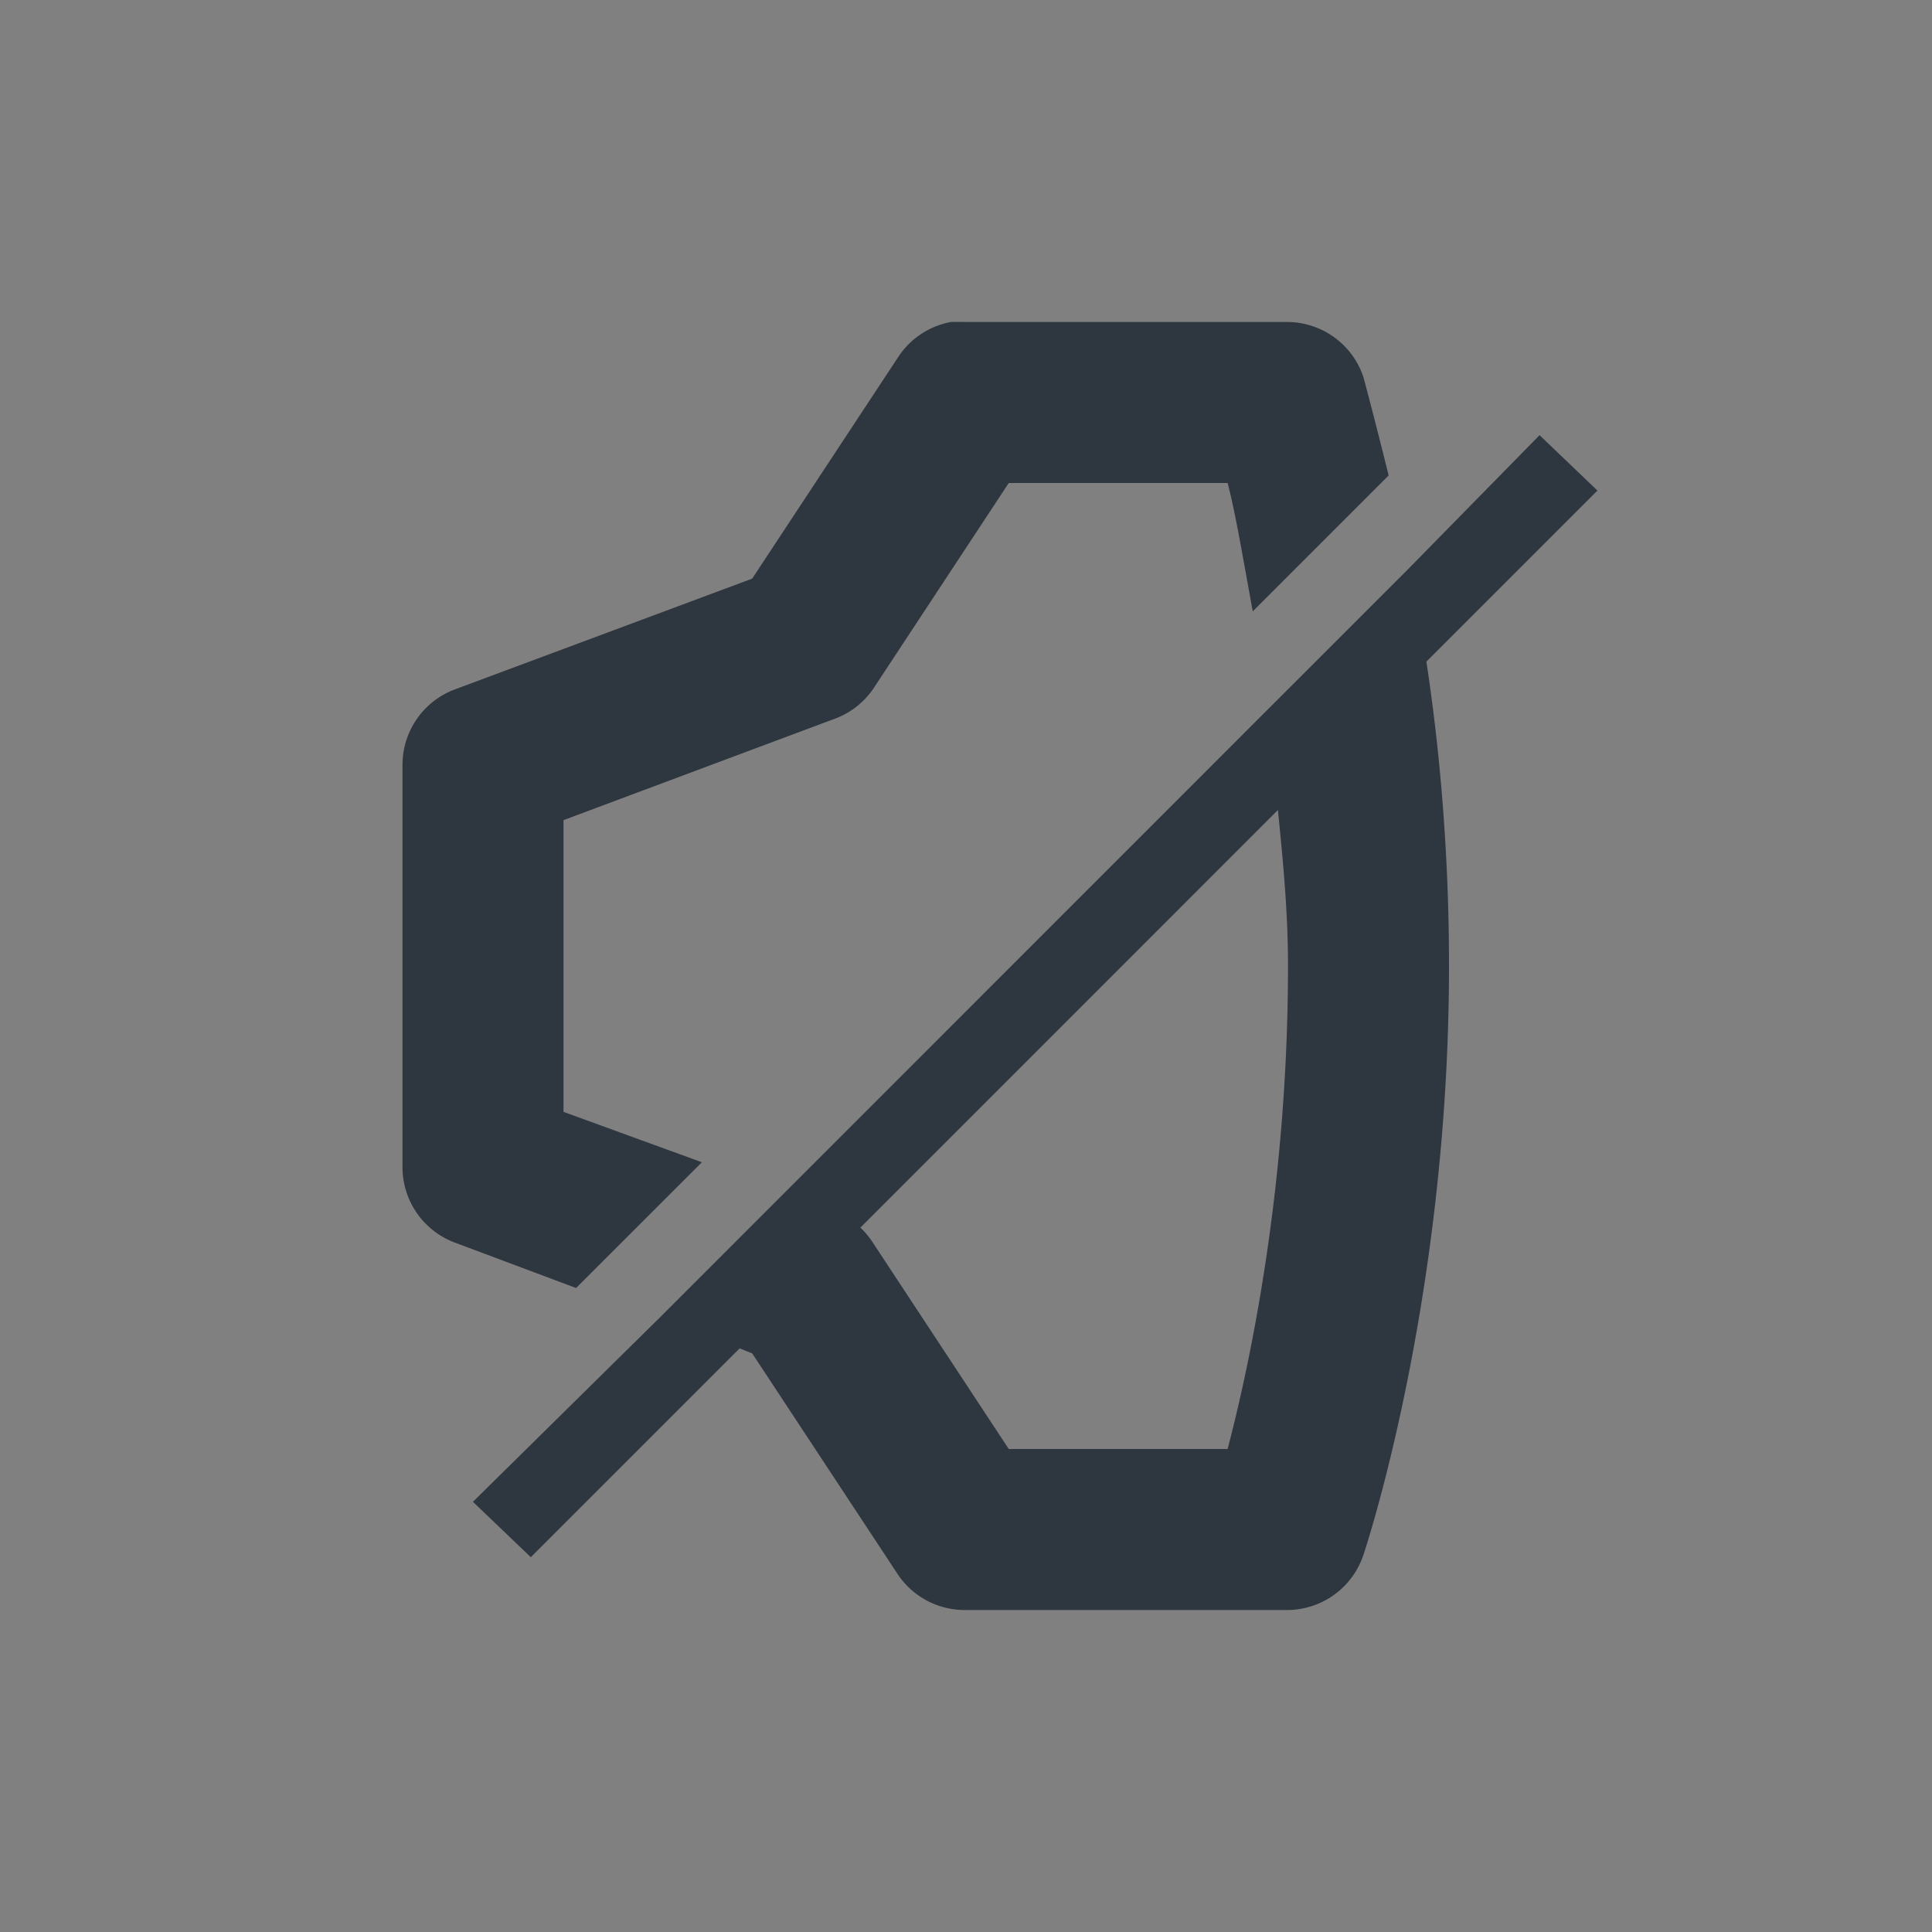 <?xml version="1.0" encoding="UTF-8" standalone="no"?>
<!-- Created with Inkscape (http://www.inkscape.org/) -->

<svg
   xmlns:dc="http://purl.org/dc/elements/1.1/"
   xmlns:cc="http://creativecommons.org/ns#"
   xmlns:rdf="http://www.w3.org/1999/02/22-rdf-syntax-ns#"
   xmlns:svg="http://www.w3.org/2000/svg"
   xmlns="http://www.w3.org/2000/svg"
   xmlns:sodipodi="http://sodipodi.sourceforge.net/DTD/sodipodi-0.dtd"
   xmlns:inkscape="http://www.inkscape.org/namespaces/inkscape"
   width="24"
   height="24"
   id="svg27665"
   version="1.1"
   inkscape:version="0.48.4 r9939"
   sodipodi:docname="audio-output-none-panel.svg">
  <rect width="100%" height="100%" fill="#808080" stroke="none"/>
  <defs
     id="defs27667" />
  <sodipodi:namedview
     id="base"
     pagecolor="#cbcdd6"
     bordercolor="#666666"
     borderopacity="1.0"
     inkscape:pageopacity="1"
     inkscape:pageshadow="2"
     inkscape:zoom="22.627418"
     inkscape:cx="12.575436"
     inkscape:cy="12.418371"
     inkscape:document-units="px"
     inkscape:current-layer="layer1"
     showgrid="true"
     inkscape:window-width="1920"
     inkscape:window-height="1018"
     inkscape:window-x="-5"
     inkscape:window-y="25"
     inkscape:window-maximized="1"
     inkscape:snap-bbox="true"
     inkscape:bbox-paths="true"
     inkscape:bbox-nodes="true"
     inkscape:snap-bbox-edge-midpoints="true"
     inkscape:snap-bbox-midpoints="true"
     inkscape:object-paths="true"
     inkscape:snap-intersection-paths="true"
     inkscape:object-nodes="true"
     inkscape:snap-smooth-nodes="true"
     inkscape:snap-midpoints="true"
     inkscape:snap-object-midpoints="true"
     inkscape:snap-center="true"
     inkscape:snap-global="false"
     showguides="true"
     inkscape:guide-bbox="true"
     fit-margin-top="0"
     fit-margin-left="0"
     fit-margin-right="0"
     fit-margin-bottom="0"
     inkscape:showpageshadow="false">
    <inkscape:grid
       type="xygrid"
       id="grid3070"
       empspacing="5"
       visible="true"
       enabled="true"
       snapvisiblegridlinesonly="true"
       originx="-48px"
       originy="-0px" />
  </sodipodi:namedview>
  <g
     inkscape:label="Camada 1"
     inkscape:groupmode="layer"
     id="layer1"
     transform="translate(3316.417,-2092.719)">
    <path
       style="fill:#27303a;fill-opacity:0.923;color:#000000;fill-rule:nonzero;stroke:none;stroke-width:1;marker:none;visibility:visible;display:inline;overflow:visible;enable-background:accumulate"
       d="M 11.812 4 A 1 1 0 0 0 11.156 4.438 L 9.344 7.188 L 5.656 8.562 A 1 1 0 0 0 5 9.5 L 5 14.5 A 1 1 0 0 0 5.656 15.438 L 7.156 16 L 8.719 14.438 L 7 13.812 L 7 10.188 L 10.344 8.938 A 1 1 0 0 0 10.844 8.562 L 12.531 6 L 15.25 6 C 15.349 6.378 15.444 6.95 15.562 7.594 L 17.25 5.906 C 17.076 5.201 16.938 4.688 16.938 4.688 A 1 1 0 0 0 16 4 L 12 4 A 1 1 0 0 0 11.906 4 A 1 1 0 0 0 11.812 4 z M 19.125 5.406 L 17.5 7.062 L 15.75 8.812 L 9.719 14.844 L 8.188 16.375 L 5.875 18.656 L 6.594 19.344 L 9.188 16.75 L 9.344 16.812 L 11.156 19.562 A 1 1 0 0 0 12 20 L 16 20 A 1 1 0 0 0 16.938 19.312 C 16.938 19.312 18 16.167 18 12 C 18 10.592 17.885 9.307 17.719 8.219 L 19.844 6.094 L 19.125 5.406 z M 15.875 10.062 C 15.935 10.67 16 11.306 16 12 C 16 14.733 15.527 16.943 15.25 18 L 12.531 18 L 10.844 15.438 A 1 1 0 0 0 10.688 15.25 L 15.875 10.062 z "
       transform="translate(-3316.417,2092.719)"
       id="path4083" />
    <path
       id="path3866"
       d="m -3263.573,2103.875 -0.719,0.688 2.156,2.156 -2.156,2.156 0.719,0.688 2.156,-2.156 2.125,2.156 0.719,-0.688 -2.156,-2.156 2.156,-2.156 -0.719,-0.688 -2.125,2.156 z"
       style="font-size:medium;font-style:normal;font-variant:normal;font-weight:normal;font-stretch:normal;text-indent:0;text-align:start;text-decoration:none;line-height:normal;letter-spacing:normal;word-spacing:normal;text-transform:none;direction:ltr;block-progression:tb;writing-mode:lr-tb;text-anchor:start;baseline-shift:baseline;color:#000000;fill:#f1f3f5;fill-opacity:0.903;fill-rule:nonzero;stroke:none;stroke-width:2;marker:none;visibility:visible;display:inline;overflow:visible;enable-background:accumulate;font-family:Sans;-inkscape-font-specification:Sans"
       inkscape:connector-curvature="0"
       sodipodi:nodetypes="ccccccccccccc" />
    <g
       transform="translate(63.125,-30.531)"
       id="layer1-6" />
  </g>
</svg>
